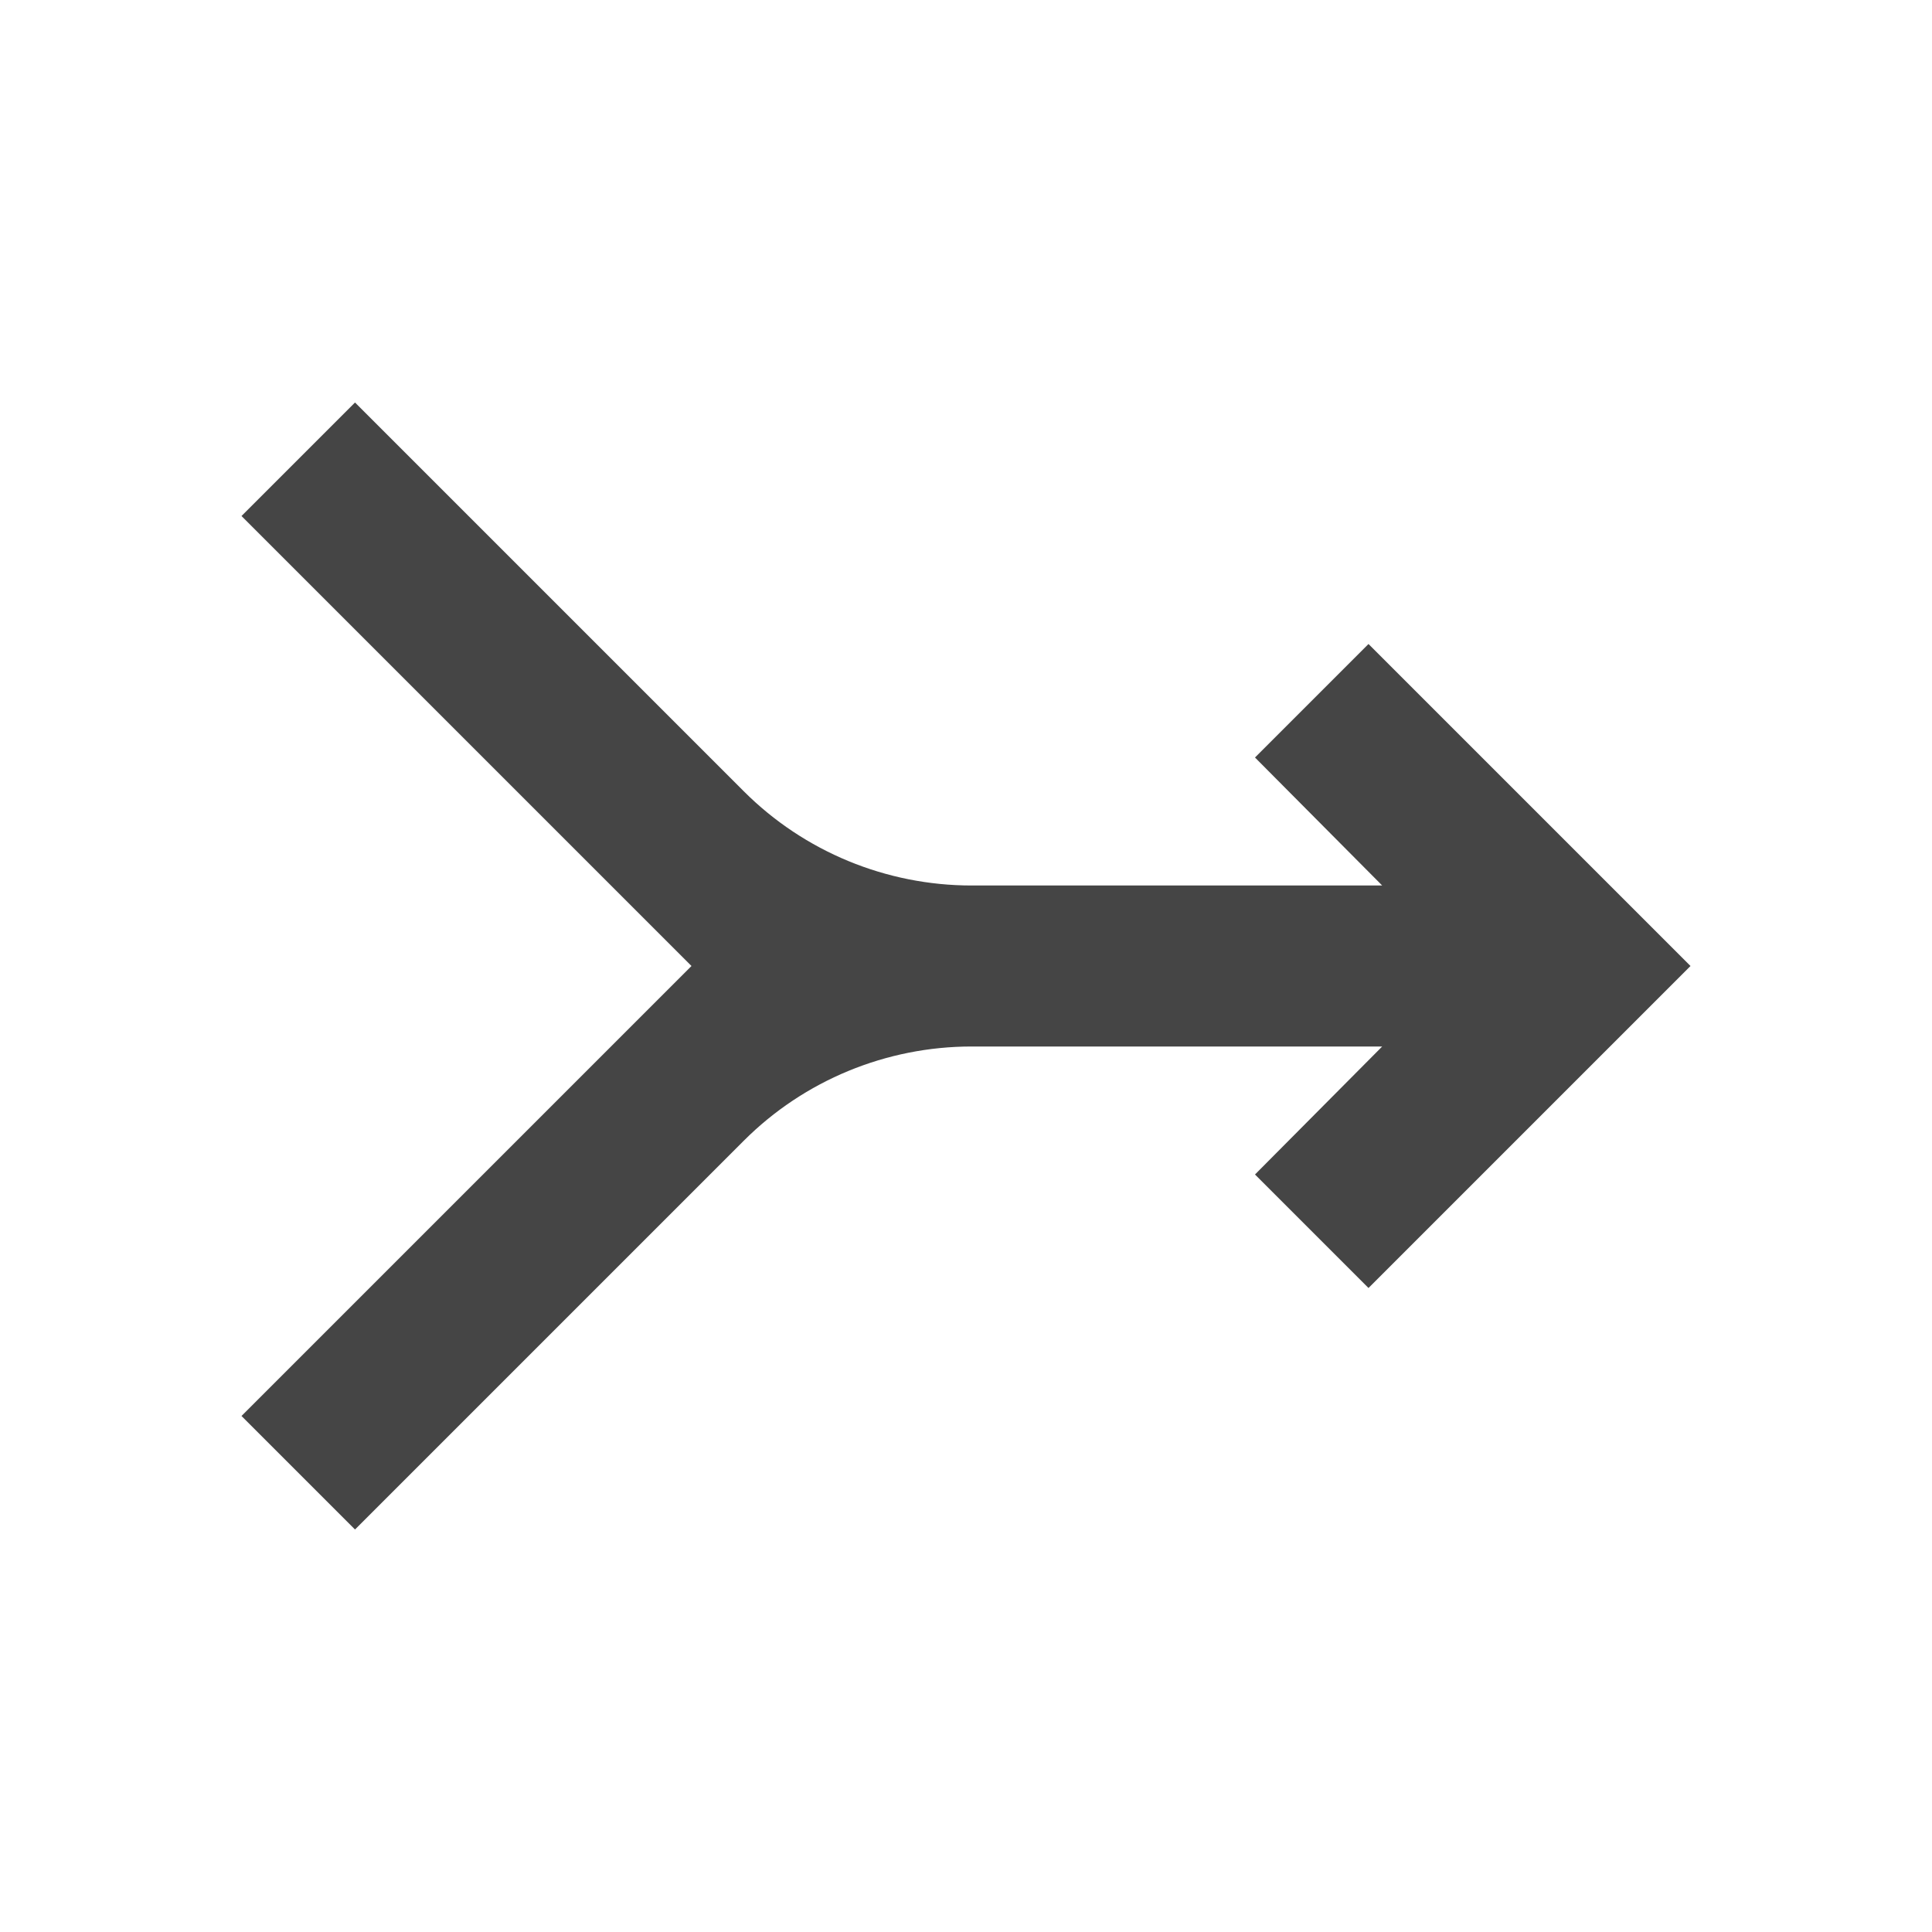 <svg width="24" height="24" viewBox="0 0 24 24" fill="none" xmlns="http://www.w3.org/2000/svg">
<path d="M3 6.41L4.41 5L9.24 9.83C9.99 10.58 11.01 11 12.07 11L17.17 11L15.59 9.41L17 8L21 12L17 16L15.59 14.59L17.17 13L12.07 13C11.01 13 9.99 13.42 9.24 14.17L4.41 19L3 17.59L8.59 12L3 6.41Z" fill="#454545"/>
</svg>

